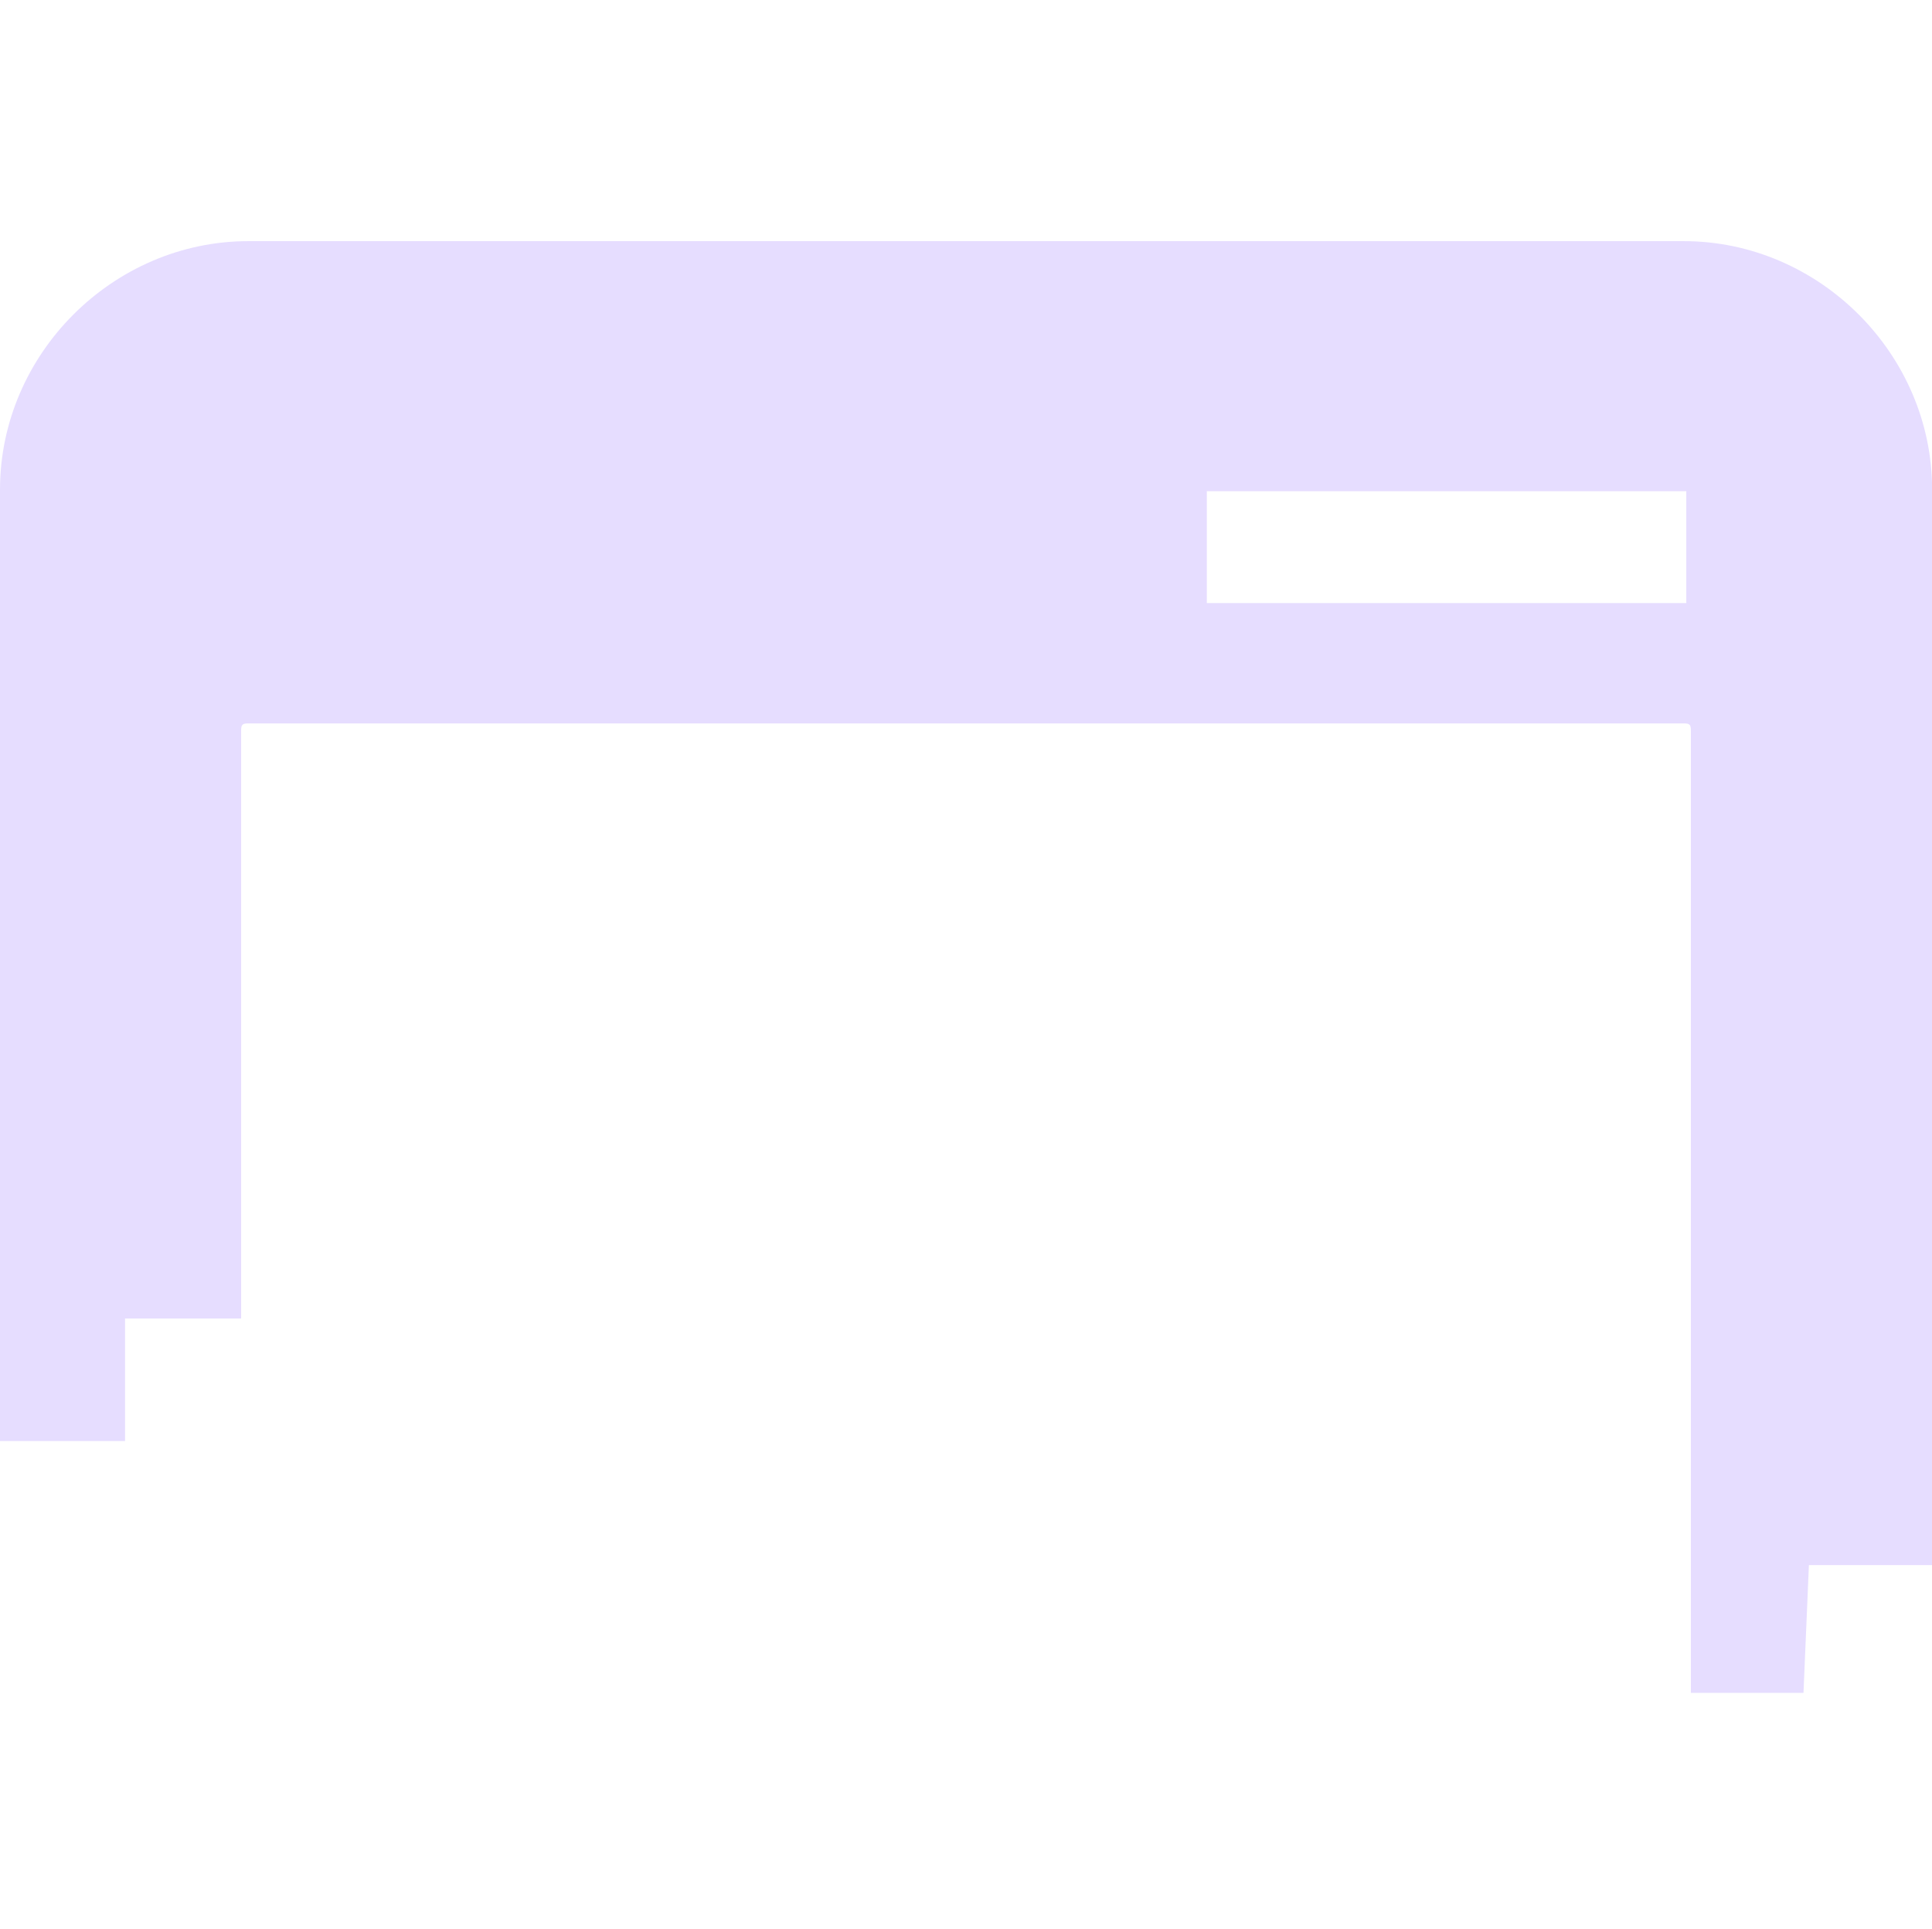 <svg height="16" width="16.025" xmlns="http://www.w3.org/2000/svg">
  <path d="m43.061 989c-1.124 0-2.061.936-2.061 2.061v7.891h1.037v-1.016h.963v-4.875c0-.051.01-.061.061-.061h11.904c.051 0 .06.01.06.061v7.98h.934l.045-1.06h1.022v-8.92c0-1.124-.936-2.061-2.061-2.061zm7.949 2.074h3.977v.928h-3.977z" fill="#e6ddff" transform="translate(-41 -987)"/>
</svg>

